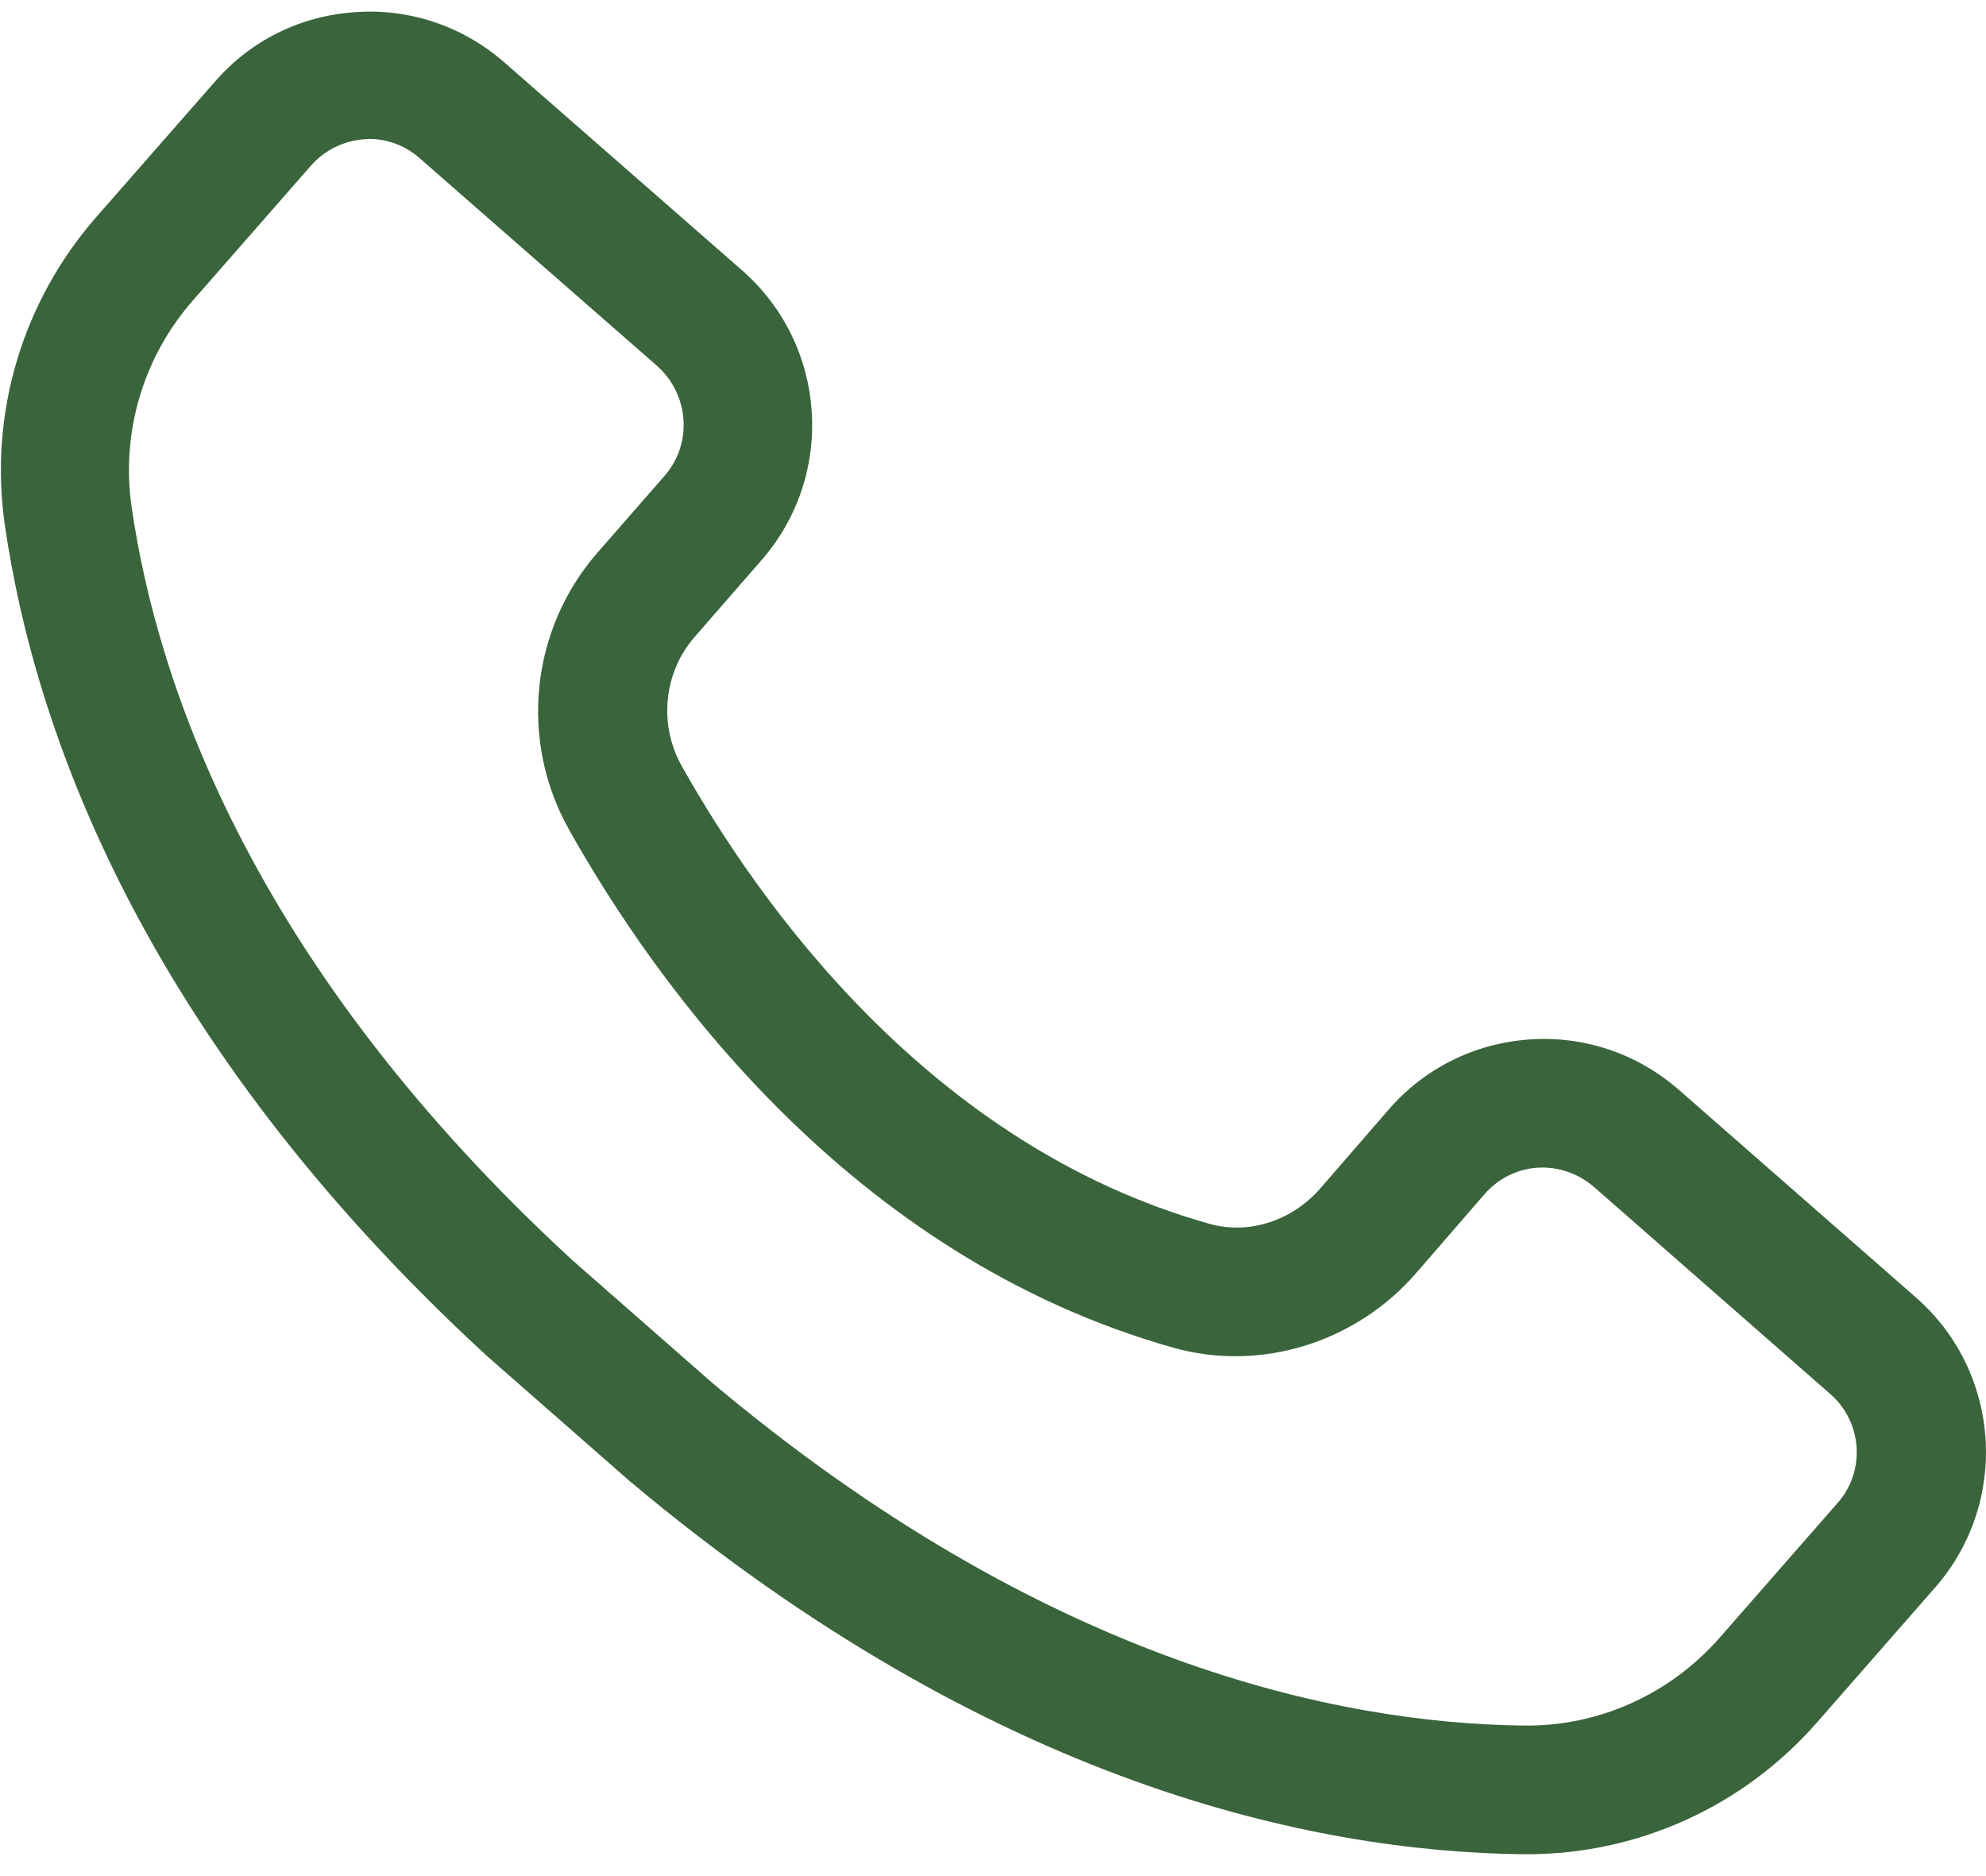<svg width="18" height="17" viewBox="0 0 18 17" fill="none" xmlns="http://www.w3.org/2000/svg">
<path d="M6.9 5.078C7.578 4.304 7.499 3.126 6.725 2.449L4.573 0.567C4.198 0.239 3.717 0.075 3.223 0.11C2.725 0.142 2.272 0.366 1.946 0.742L0.875 1.964C0.2 2.734 -0.102 3.752 0.044 4.759C0.312 6.603 1.283 9.405 4.411 12.285L5.705 13.419C8.989 16.177 11.918 16.779 13.8 16.802H13.841C14.848 16.802 15.802 16.369 16.469 15.607L17.539 14.385C18.216 13.611 18.138 12.433 17.364 11.756L15.217 9.876C14.842 9.548 14.36 9.384 13.862 9.419C13.364 9.454 12.907 9.681 12.582 10.059L11.969 10.766C11.713 11.062 11.318 11.191 10.96 11.089C8.425 10.376 6.878 8.185 6.18 6.943C5.967 6.565 6.014 6.091 6.299 5.768L6.9 5.078ZM6.024 4.311L5.416 5.007C4.808 5.702 4.704 6.711 5.157 7.517C5.942 8.916 7.699 11.386 10.638 12.213C11.427 12.434 12.294 12.166 12.842 11.528L13.454 10.822C13.577 10.68 13.748 10.594 13.933 10.581C14.12 10.569 14.3 10.631 14.443 10.752L16.589 12.632C16.88 12.885 16.91 13.33 16.656 13.618L15.586 14.84C15.134 15.355 14.486 15.646 13.808 15.636C12.119 15.616 9.467 15.06 6.457 12.532L5.183 11.415C2.317 8.774 1.431 6.245 1.192 4.587C1.097 3.918 1.297 3.237 1.748 2.723L2.818 1.501C2.941 1.361 3.113 1.277 3.298 1.262C3.313 1.262 3.33 1.259 3.345 1.259C3.513 1.259 3.676 1.32 3.804 1.434L5.956 3.316C6.248 3.577 6.278 4.02 6.024 4.311Z" fill="#3A643B"/>
</svg>
